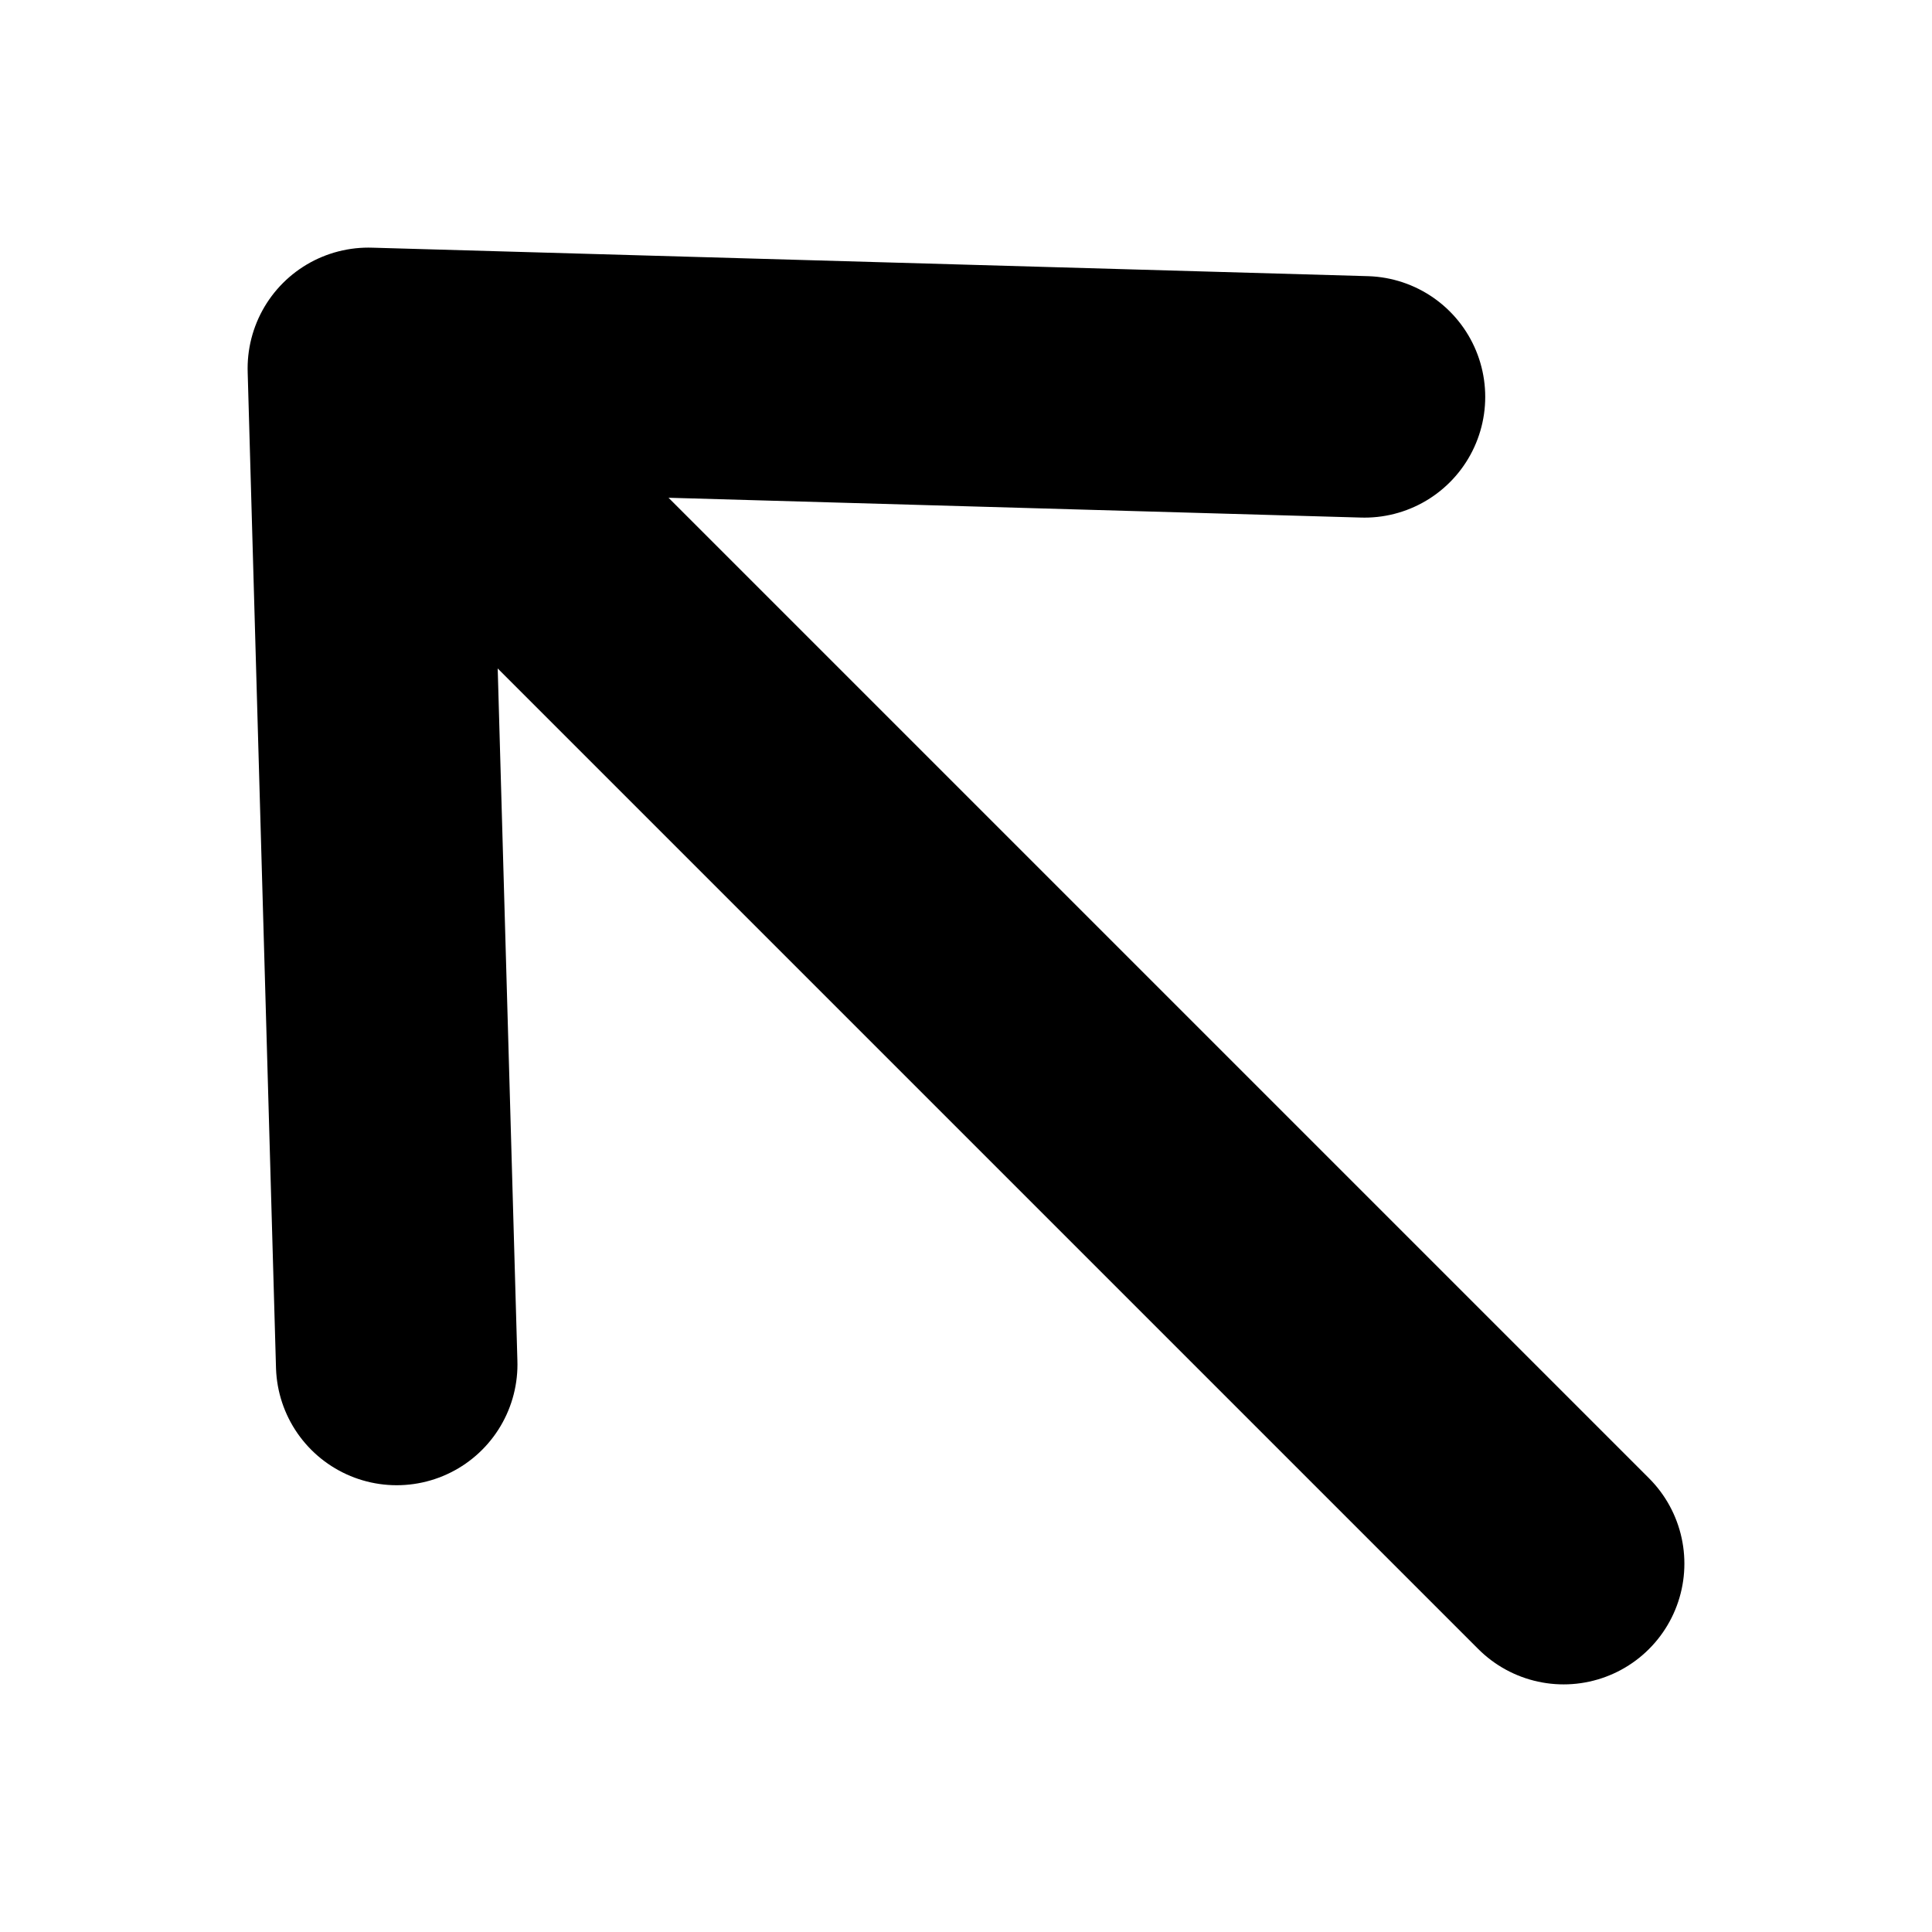 <svg
  width="12"
  height="12"
  viewBox="0 0 12 12"
  fill="none"
  xmlns="http://www.w3.org/2000/svg"
  data-fui-icon="true"
>
  <path
    d="M9.712 9.712L2.288 2.288M2.288 2.288L8.475 2.465M2.288 2.288L2.464 8.475"
    stroke="currentColor"
    stroke-width="1.5"
    stroke-linecap="round"
    stroke-linejoin="round"
  />
</svg>
